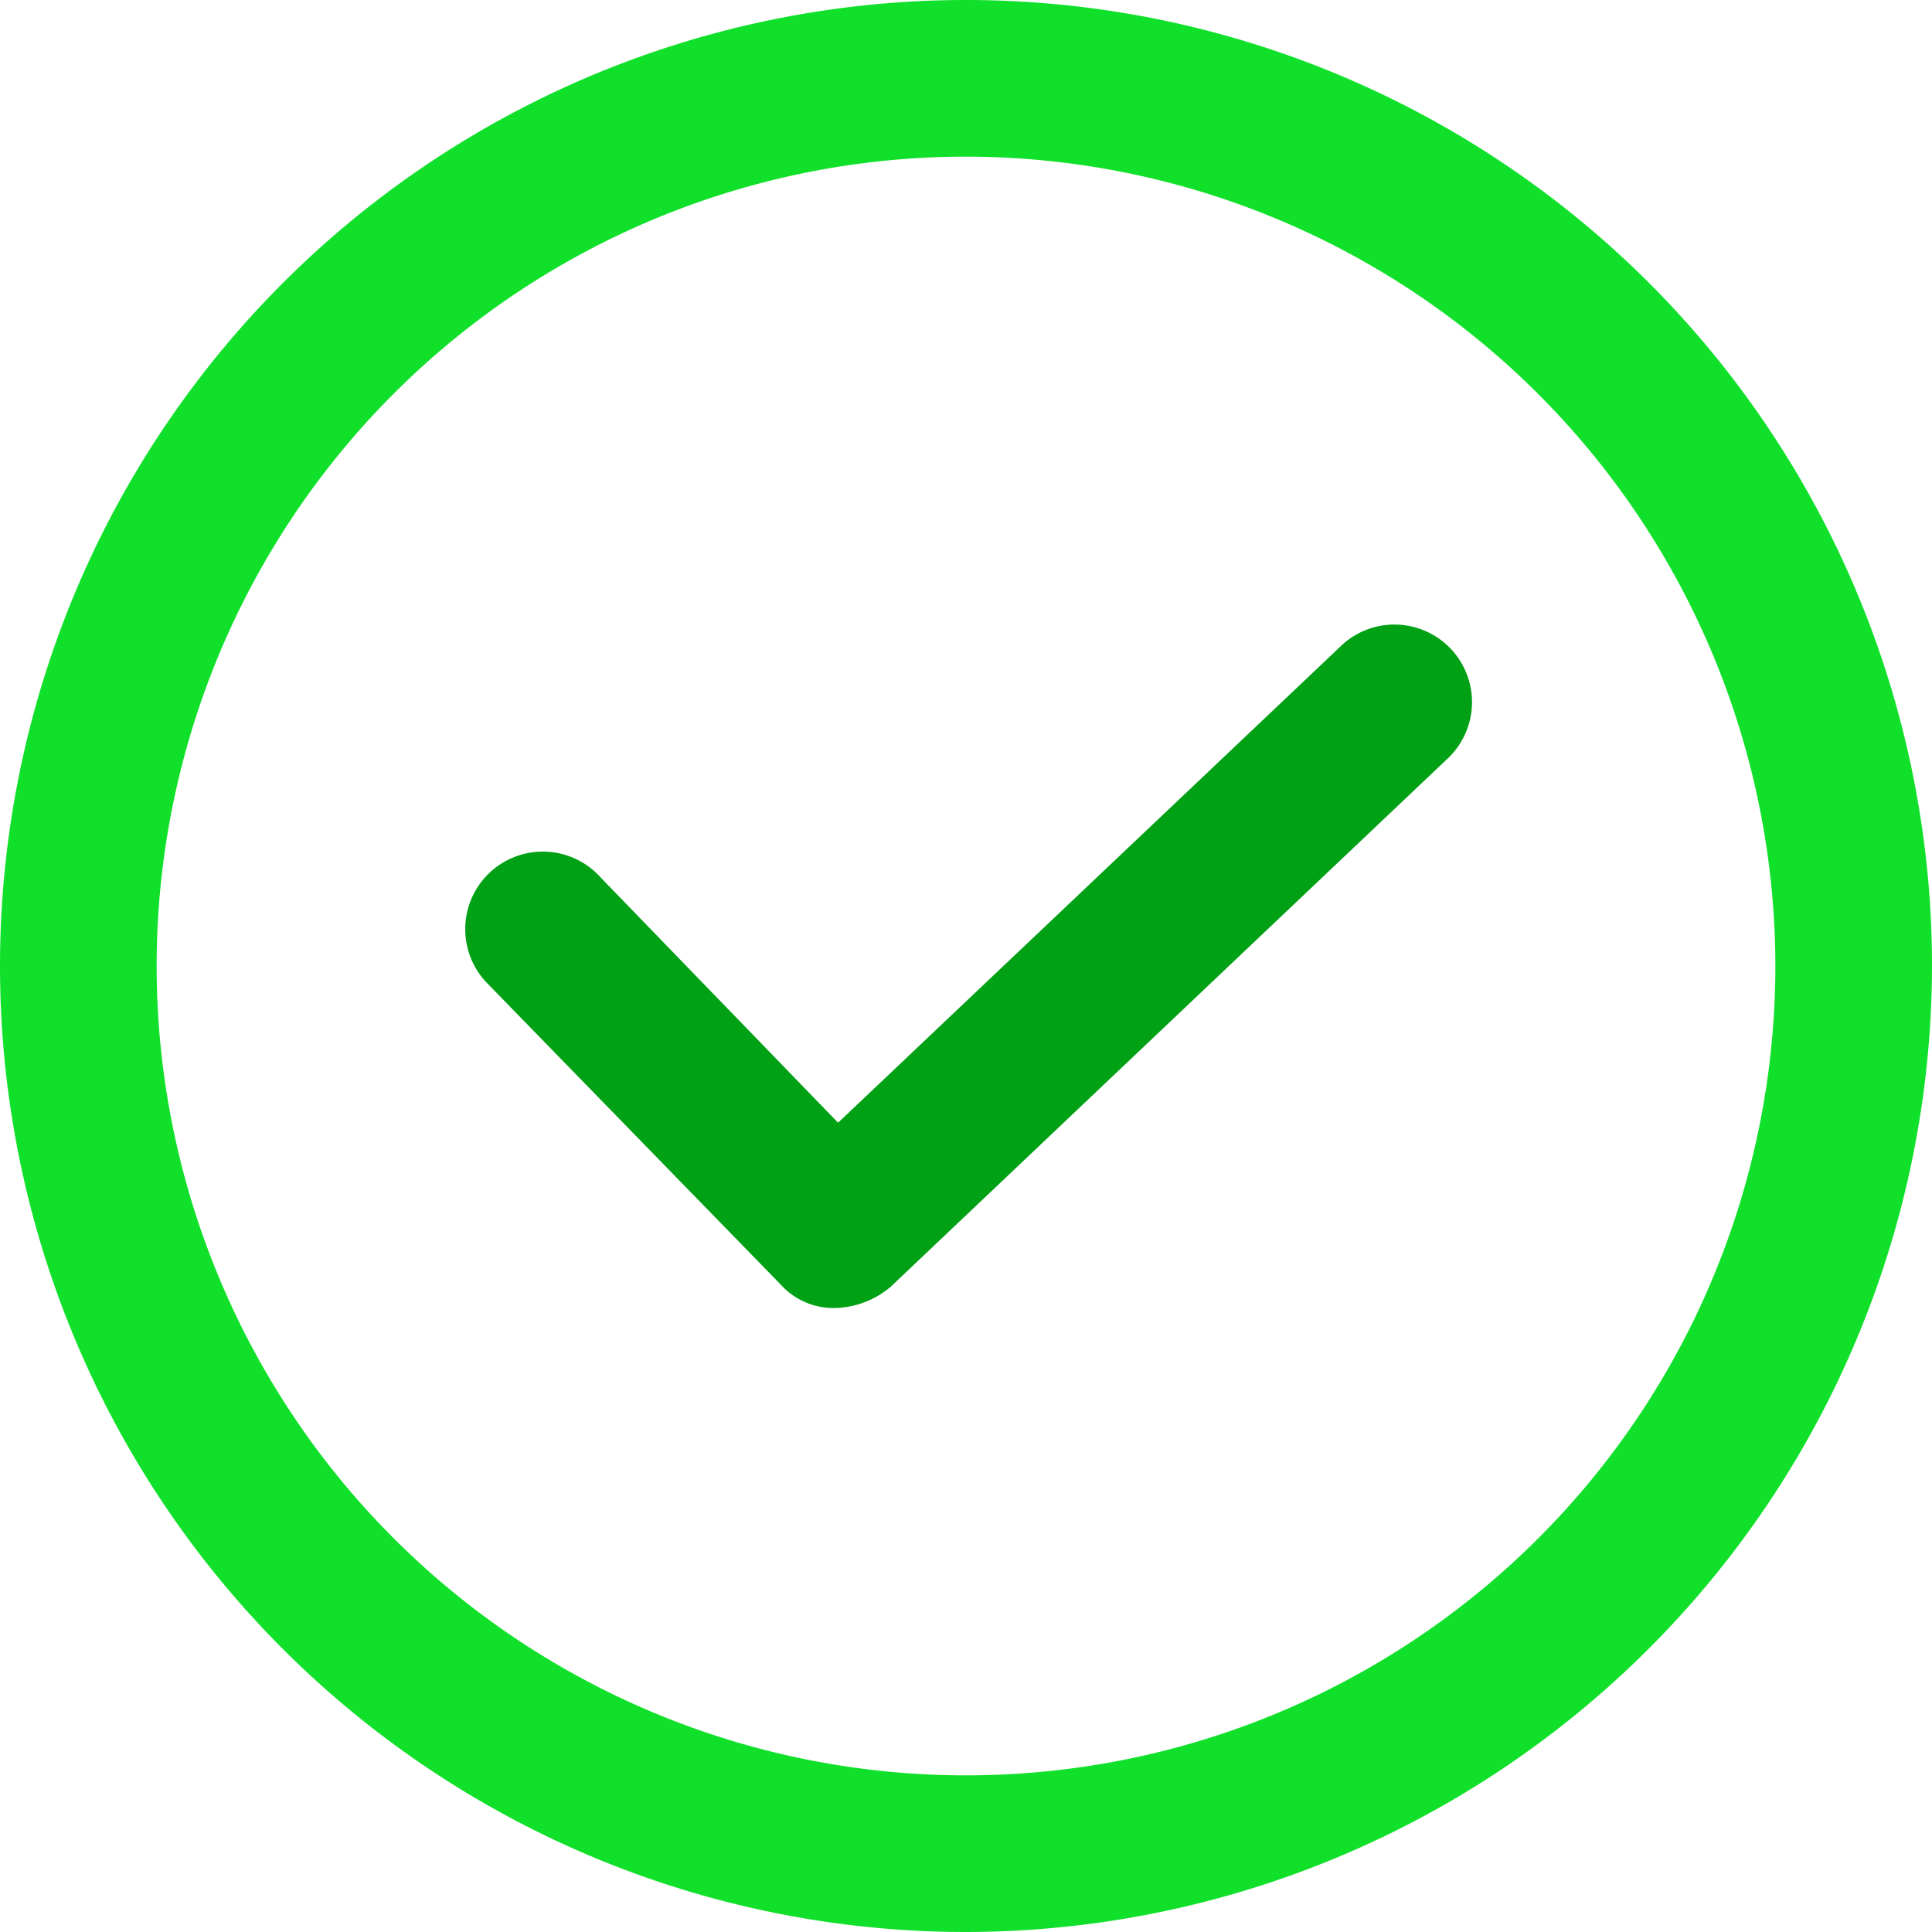 <svg id="tick" xmlns="http://www.w3.org/2000/svg" width="117.388" height="117.388" viewBox="0 0 117.388 117.388">
  <path id="Path_5048" data-name="Path 5048" d="M115.7,166.743a4.32,4.32,0,0,1-3.331-1.428L94.6,147.072a4.713,4.713,0,1,1,6.821-6.5l14.436,14.911,30.457-28.871a4.713,4.713,0,1,1,6.5,6.821L119.03,165.474A5.455,5.455,0,0,1,115.7,166.743Z" transform="translate(-64.936 -87.268)" fill="#00a115"/>
  <path id="Path_5049" data-name="Path 5049" d="M58.694,117.388a58.694,58.694,0,1,1,58.694-58.694A58.764,58.764,0,0,1,58.694,117.388Zm0-107.87A49.176,49.176,0,1,0,107.87,58.694,49.218,49.218,0,0,0,58.694,9.518Z" fill="#11e02b"/>
</svg>
